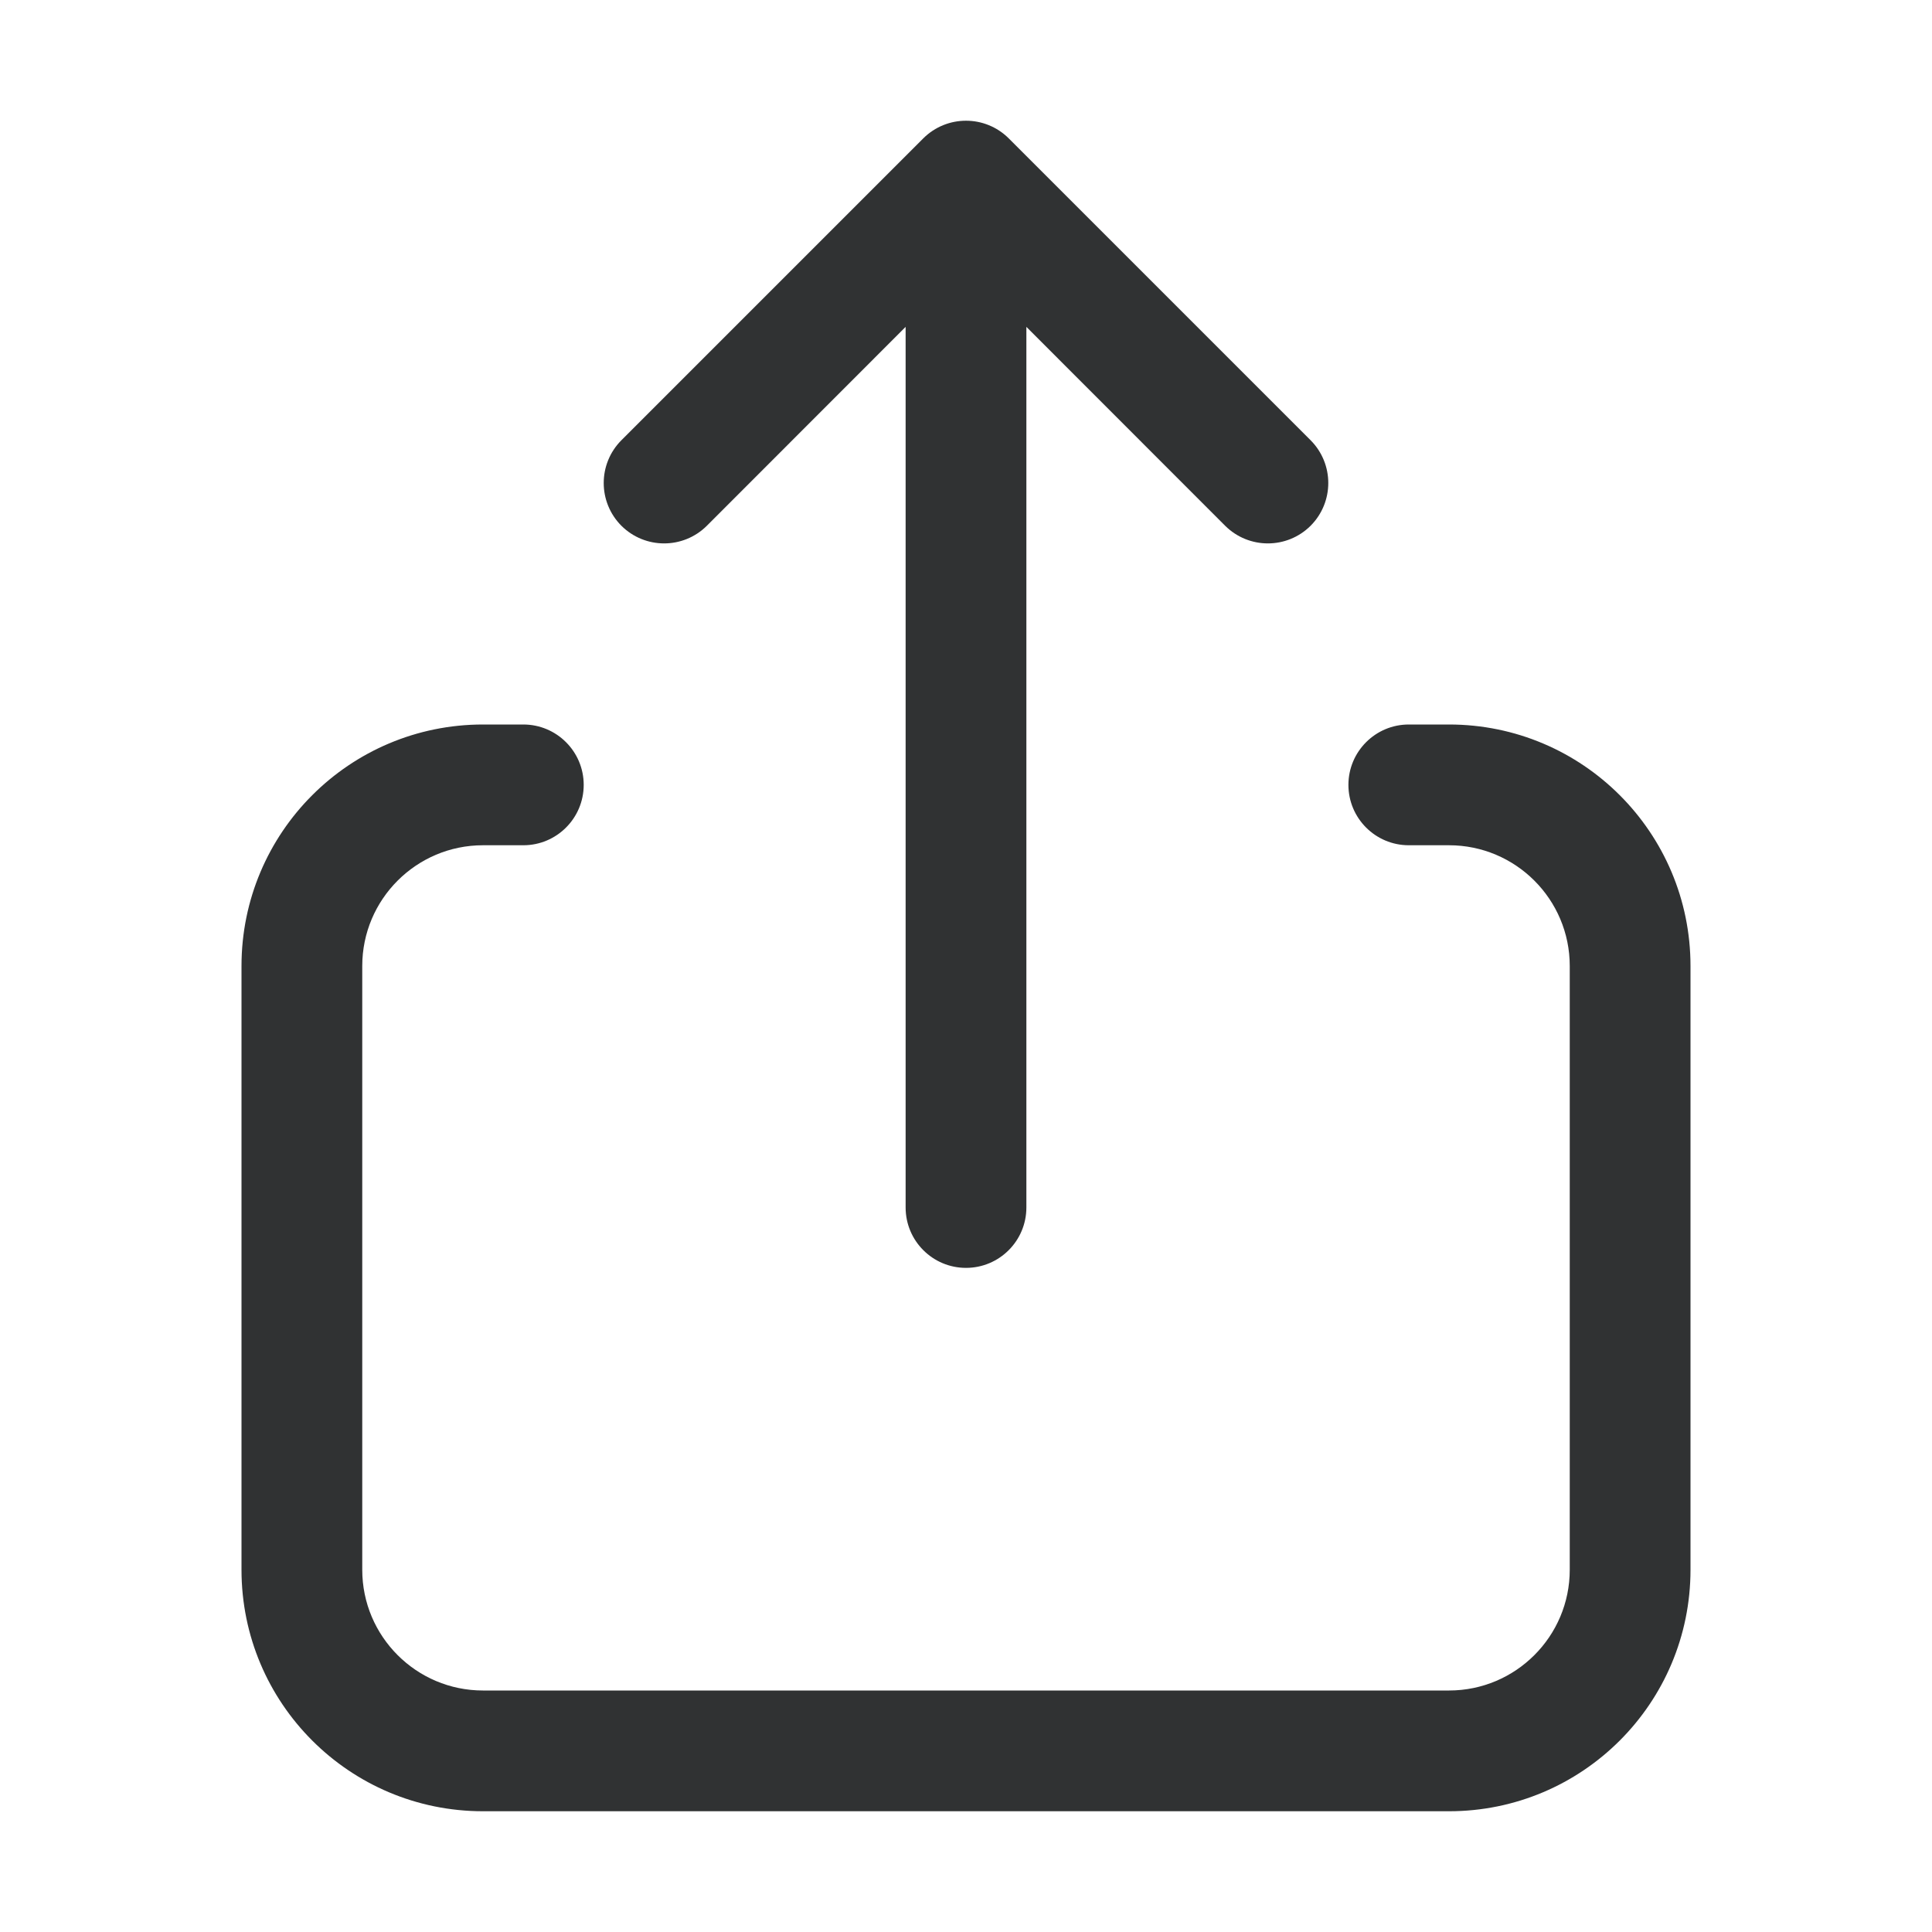 <svg width="16" height="16" viewBox="0 0 16 16" fill="none" xmlns="http://www.w3.org/2000/svg">
    <path
        d="M7.646 1.146C7.842 0.951 8.158 0.951 8.354 1.146L10.854 3.646C11.049 3.842 11.049 4.158 10.854 4.354C10.658 4.549 10.342 4.549 10.146 4.354L8.5 2.707V10C8.5 10.276 8.276 10.5 8 10.5C7.724 10.5 7.5 10.276 7.5 10V2.707L5.854 4.354C5.658 4.549 5.342 4.549 5.146 4.354C4.951 4.158 4.951 3.842 5.146 3.646L7.646 1.146Z"
        fill="#303233" />
    <path
        d="M3 8C3 7.448 3.448 7 4 7H4.334C4.61 7 4.834 6.776 4.834 6.5C4.834 6.224 4.61 6 4.334 6H4C2.895 6 2 6.895 2 8V13C2 14.105 2.895 15 4 15H12C13.105 15 14 14.105 14 13V8C14 6.895 13.105 6 12 6H11.667C11.391 6 11.167 6.224 11.167 6.5C11.167 6.776 11.391 7 11.667 7H12C12.552 7 13 7.448 13 8V13C13 13.552 12.552 14 12 14H4C3.448 14 3 13.552 3 13V8Z"
        fill="#303233" />
</svg>
